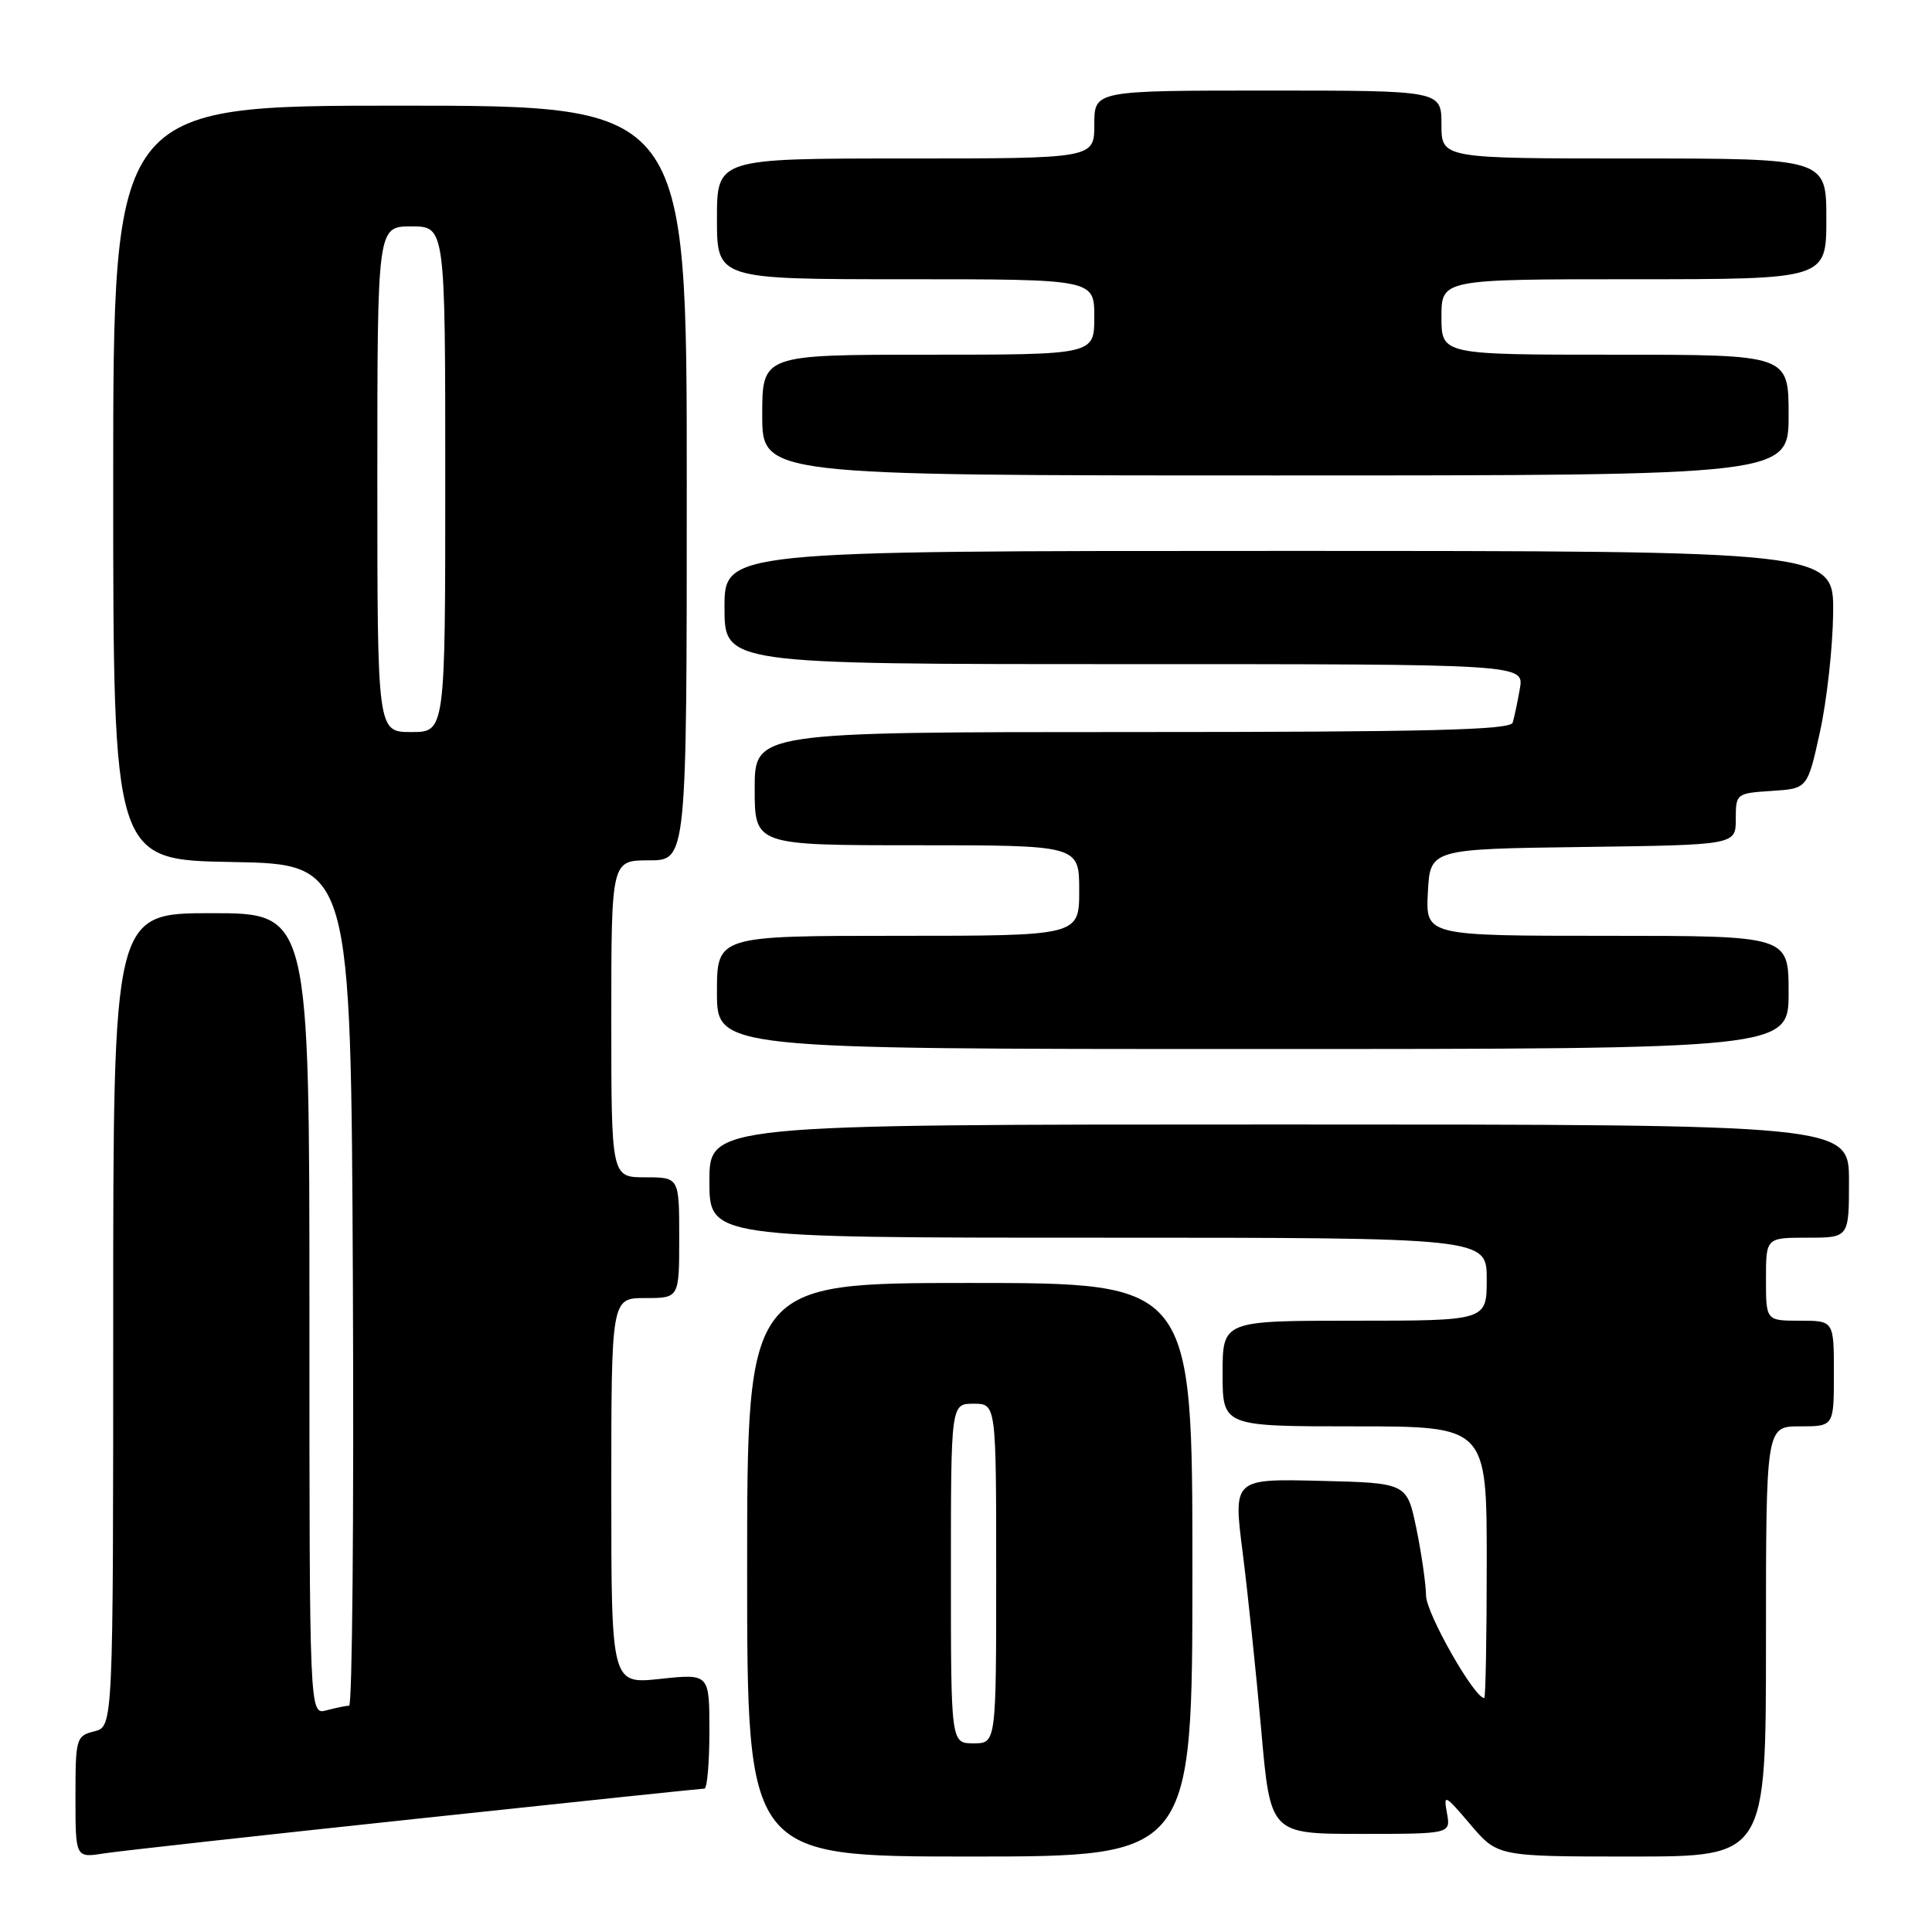 <?xml version="1.0" encoding="UTF-8" standalone="no"?>
<!DOCTYPE svg PUBLIC "-//W3C//DTD SVG 1.1//EN" "http://www.w3.org/Graphics/SVG/1.1/DTD/svg11.dtd" >
<svg xmlns="http://www.w3.org/2000/svg" xmlns:xlink="http://www.w3.org/1999/xlink" version="1.1" viewBox="0 0 256 256">
 <g >
 <path fill="currentColor"
d=" M 55.09 241.01 C 75.76 238.80 92.97 237.00 93.34 237.00 C 93.70 237.00 94.00 233.57 94.00 229.38 C 94.00 221.77 94.00 221.77 87.50 222.46 C 81.00 223.16 81.00 223.16 81.00 197.58 C 81.00 172.00 81.00 172.00 85.50 172.00 C 90.00 172.00 90.00 172.00 90.00 164.00 C 90.00 156.00 90.00 156.00 85.50 156.00 C 81.00 156.00 81.00 156.00 81.00 135.00 C 81.00 114.00 81.00 114.00 86.00 114.00 C 91.00 114.00 91.00 114.00 91.00 64.00 C 91.00 14.00 91.00 14.00 53.00 14.00 C 15.00 14.00 15.00 14.00 15.00 63.97 C 15.00 113.95 15.00 113.95 30.75 114.22 C 46.50 114.50 46.50 114.50 46.76 170.25 C 46.90 200.91 46.68 226.01 46.26 226.01 C 45.84 226.02 44.49 226.30 43.25 226.63 C 41.00 227.23 41.00 227.23 41.00 174.12 C 41.00 121.00 41.00 121.00 28.00 121.00 C 15.00 121.00 15.00 121.00 15.00 174.89 C 15.00 228.78 15.00 228.78 12.50 229.41 C 10.09 230.02 10.00 230.33 10.00 238.11 C 10.00 246.18 10.00 246.18 13.75 245.59 C 15.81 245.27 34.41 243.21 55.09 241.01 Z  M 158.00 208.00 C 158.00 170.00 158.00 170.00 128.50 170.00 C 99.00 170.00 99.00 170.00 99.00 208.00 C 99.00 246.00 99.00 246.00 128.50 246.00 C 158.00 246.00 158.00 246.00 158.00 208.00 Z  M 234.00 217.50 C 234.00 189.00 234.00 189.00 238.50 189.00 C 243.00 189.00 243.00 189.00 243.00 182.00 C 243.00 175.00 243.00 175.00 238.50 175.00 C 234.00 175.00 234.00 175.00 234.00 169.50 C 234.00 164.00 234.00 164.00 239.50 164.00 C 245.00 164.00 245.00 164.00 245.00 156.50 C 245.00 149.00 245.00 149.00 169.50 149.00 C 94.00 149.00 94.00 149.00 94.00 156.50 C 94.00 164.00 94.00 164.00 145.50 164.00 C 197.00 164.00 197.00 164.00 197.00 169.50 C 197.00 175.00 197.00 175.00 179.50 175.00 C 162.00 175.00 162.00 175.00 162.00 182.00 C 162.00 189.00 162.00 189.00 179.50 189.00 C 197.00 189.00 197.00 189.00 197.00 207.00 C 197.00 216.90 196.85 225.00 196.67 225.00 C 195.35 225.00 188.99 213.80 188.96 211.43 C 188.93 209.82 188.35 205.80 187.67 202.50 C 186.42 196.50 186.42 196.50 174.92 196.22 C 163.41 195.94 163.41 195.94 164.66 205.72 C 165.34 211.10 166.45 221.69 167.12 229.25 C 168.33 243.00 168.33 243.00 180.28 243.00 C 192.23 243.00 192.23 243.00 191.73 240.25 C 191.25 237.67 191.44 237.76 194.83 241.75 C 198.44 246.00 198.44 246.00 216.22 246.00 C 234.00 246.00 234.00 246.00 234.00 217.50 Z  M 237.00 131.50 C 237.00 124.00 237.00 124.00 212.95 124.00 C 188.90 124.00 188.90 124.00 189.20 118.25 C 189.50 112.50 189.50 112.50 209.75 112.23 C 230.00 111.96 230.00 111.96 230.00 108.53 C 230.00 105.16 230.07 105.11 234.75 104.80 C 239.50 104.50 239.50 104.50 241.15 97.00 C 242.06 92.88 242.85 85.79 242.90 81.25 C 243.00 73.00 243.00 73.00 169.50 73.00 C 96.00 73.00 96.00 73.00 96.00 80.50 C 96.00 88.00 96.00 88.00 148.97 88.00 C 201.95 88.00 201.95 88.00 201.39 91.25 C 201.08 93.04 200.65 95.06 200.44 95.75 C 200.15 96.73 189.19 97.00 150.03 97.00 C 100.00 97.00 100.00 97.00 100.00 104.50 C 100.00 112.00 100.00 112.00 121.50 112.00 C 143.00 112.00 143.00 112.00 143.00 118.00 C 143.00 124.00 143.00 124.00 119.00 124.00 C 95.00 124.00 95.00 124.00 95.00 131.50 C 95.00 139.00 95.00 139.00 166.00 139.00 C 237.00 139.00 237.00 139.00 237.00 131.50 Z  M 237.00 55.00 C 237.00 47.00 237.00 47.00 214.00 47.00 C 191.00 47.00 191.00 47.00 191.00 42.00 C 191.00 37.00 191.00 37.00 216.50 37.00 C 242.00 37.00 242.00 37.00 242.00 29.00 C 242.00 21.00 242.00 21.00 216.50 21.00 C 191.00 21.00 191.00 21.00 191.00 16.50 C 191.00 12.00 191.00 12.00 168.00 12.00 C 145.00 12.00 145.00 12.00 145.00 16.50 C 145.00 21.00 145.00 21.00 120.00 21.00 C 95.00 21.00 95.00 21.00 95.00 29.00 C 95.00 37.00 95.00 37.00 120.00 37.00 C 145.00 37.00 145.00 37.00 145.00 42.00 C 145.00 47.00 145.00 47.00 123.00 47.00 C 101.00 47.00 101.00 47.00 101.00 55.00 C 101.00 63.00 101.00 63.00 169.00 63.00 C 237.00 63.00 237.00 63.00 237.00 55.00 Z  M 50.00 63.50 C 50.00 30.00 50.00 30.00 54.50 30.00 C 59.00 30.00 59.00 30.00 59.00 63.50 C 59.00 97.00 59.00 97.00 54.50 97.00 C 50.00 97.00 50.00 97.00 50.00 63.50 Z  M 126.00 208.50 C 126.00 186.00 126.00 186.00 129.00 186.00 C 132.00 186.00 132.00 186.00 132.00 208.50 C 132.00 231.00 132.00 231.00 129.00 231.00 C 126.00 231.00 126.00 231.00 126.00 208.50 Z "/>
</g>
</svg>